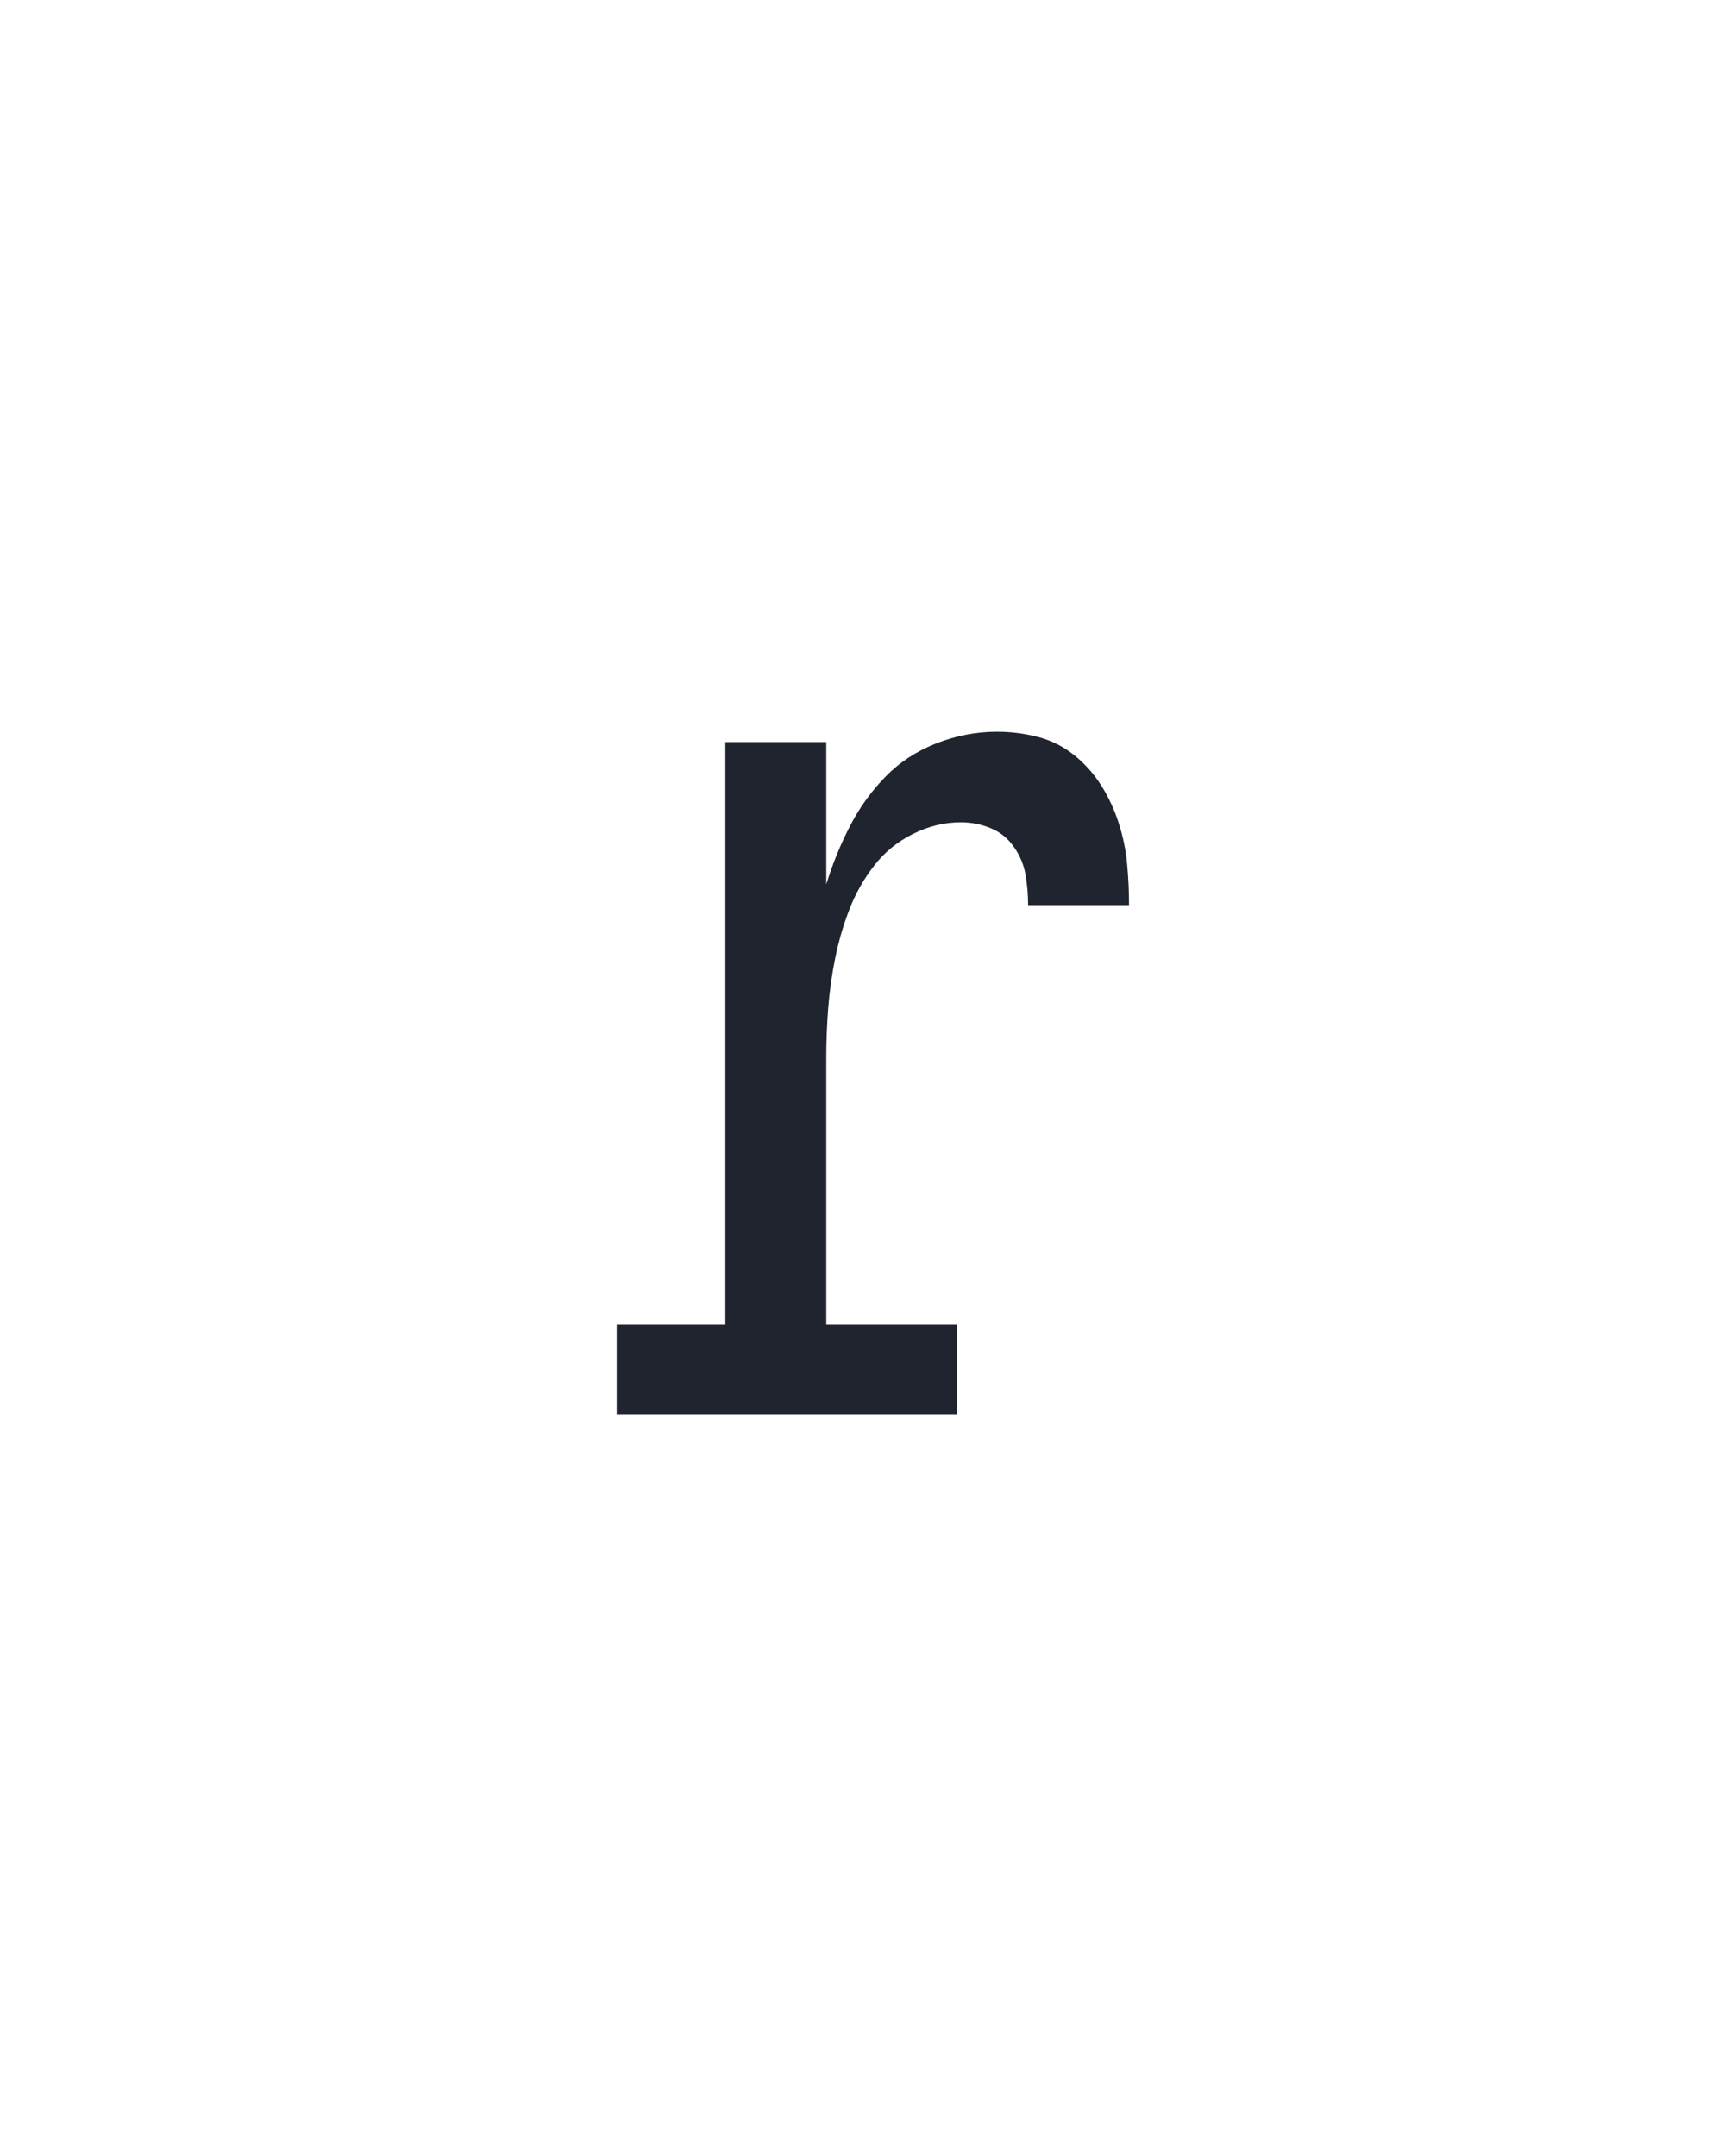 <?xml version="1.0" encoding="UTF-8" standalone="no"?>
<svg height="160" viewBox="0 0 128 160" width="128" xmlns="http://www.w3.org/2000/svg">
<defs>
<path d="M 60 0 L 60 -70 L 144 -70 L 144 -520 L 222 -520 L 222 -410 Q 229 -433 240 -454.5 Q 251 -476 267.5 -493 Q 284 -510 307 -519 Q 330 -528 354 -528 Q 370 -528 385.5 -524 Q 401 -520 413.5 -510 Q 426 -500 434.5 -486.5 Q 443 -473 448 -457.5 Q 453 -442 454.5 -426 Q 456 -410 456 -394 L 378 -394 Q 378 -406 376 -417.5 Q 374 -429 367 -439 Q 360 -449 349 -453.5 Q 338 -458 326 -458 Q 307 -458 289 -449 Q 271 -440 259 -424.5 Q 247 -409 240 -391 Q 233 -373 229 -353.5 Q 225 -334 223.5 -314.5 Q 222 -295 222 -276 L 222 -70 L 323 -70 L 323 0 Z " id="path1"/>
</defs>
<g>
<g data-source-text="r" fill="#20242e" transform="translate(40 104.992) rotate(0) scale(0.096)">
<use href="#path1" transform="translate(0 0)"/>
</g>
</g>
</svg>